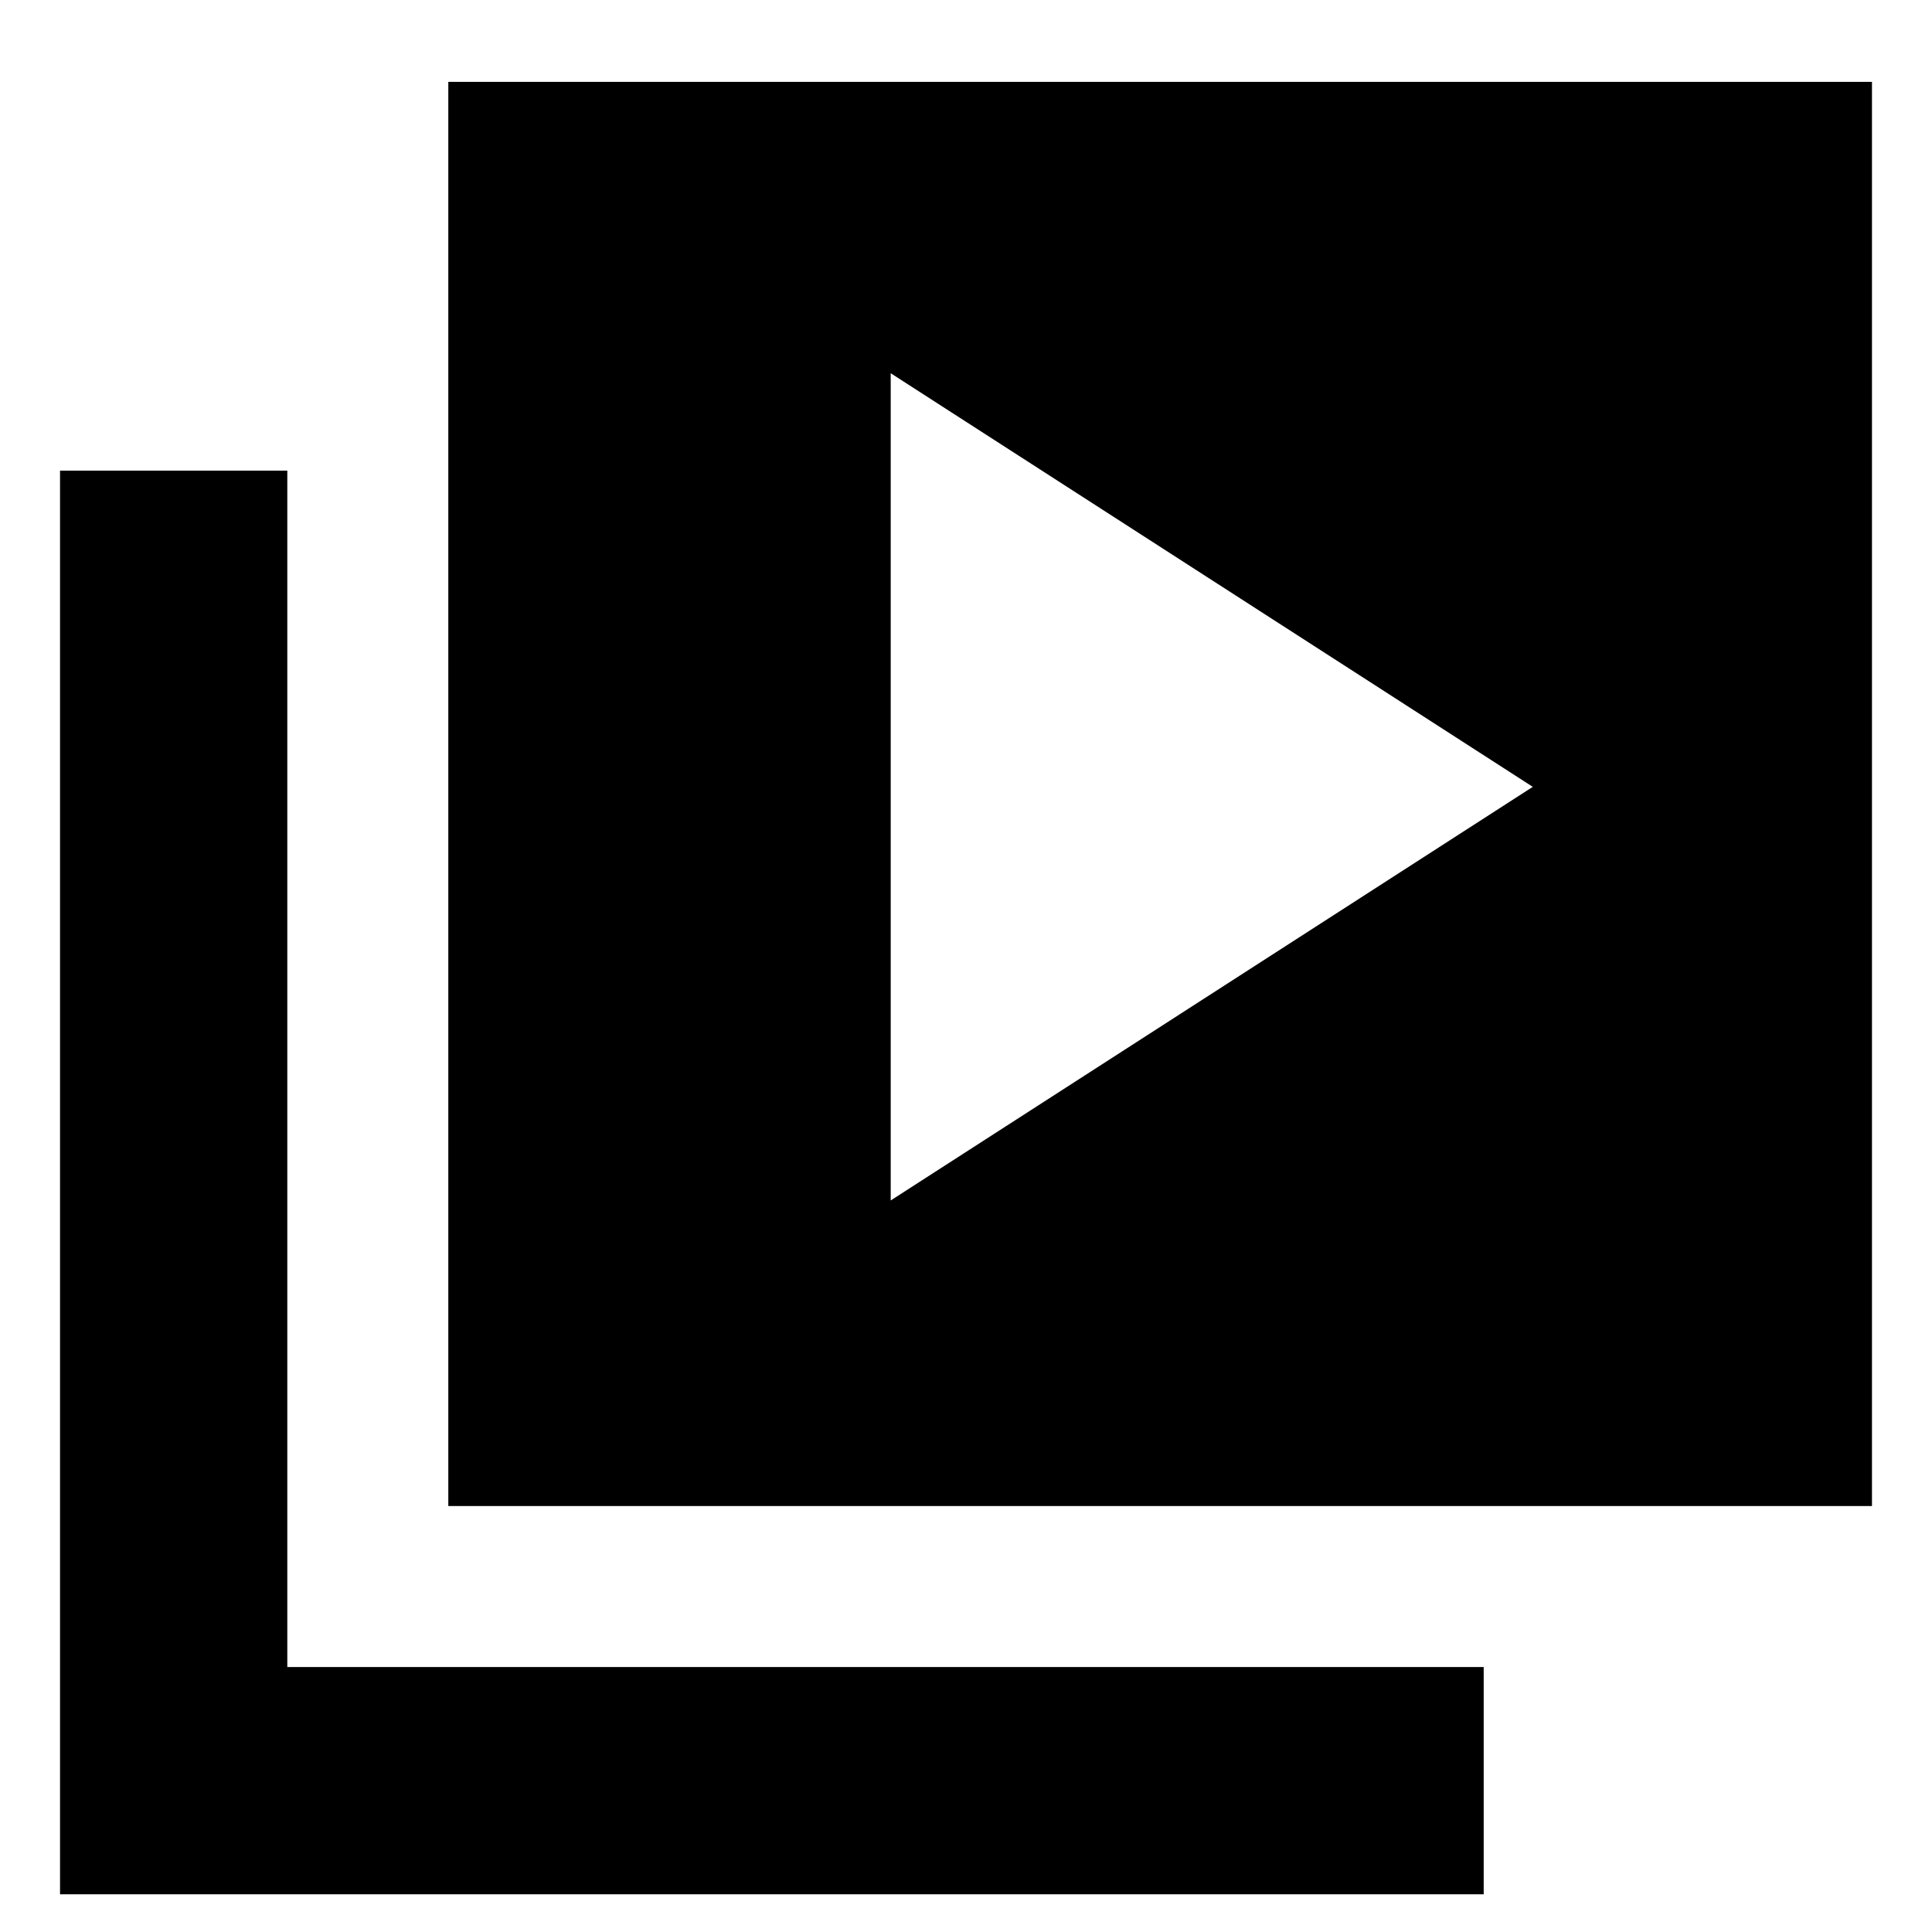 <svg xmlns="http://www.w3.org/2000/svg" height="24" viewBox="0 -960 960 960" width="24"><path d="m442.59-363.5 319.04-205.52-319.04-205.52v411.04ZM222.76-211.67v-707.66h707.41v707.66H222.76ZM29.83-18.74v-707.41h112.93v594.48h594.48v112.93H29.83Z"/></svg>